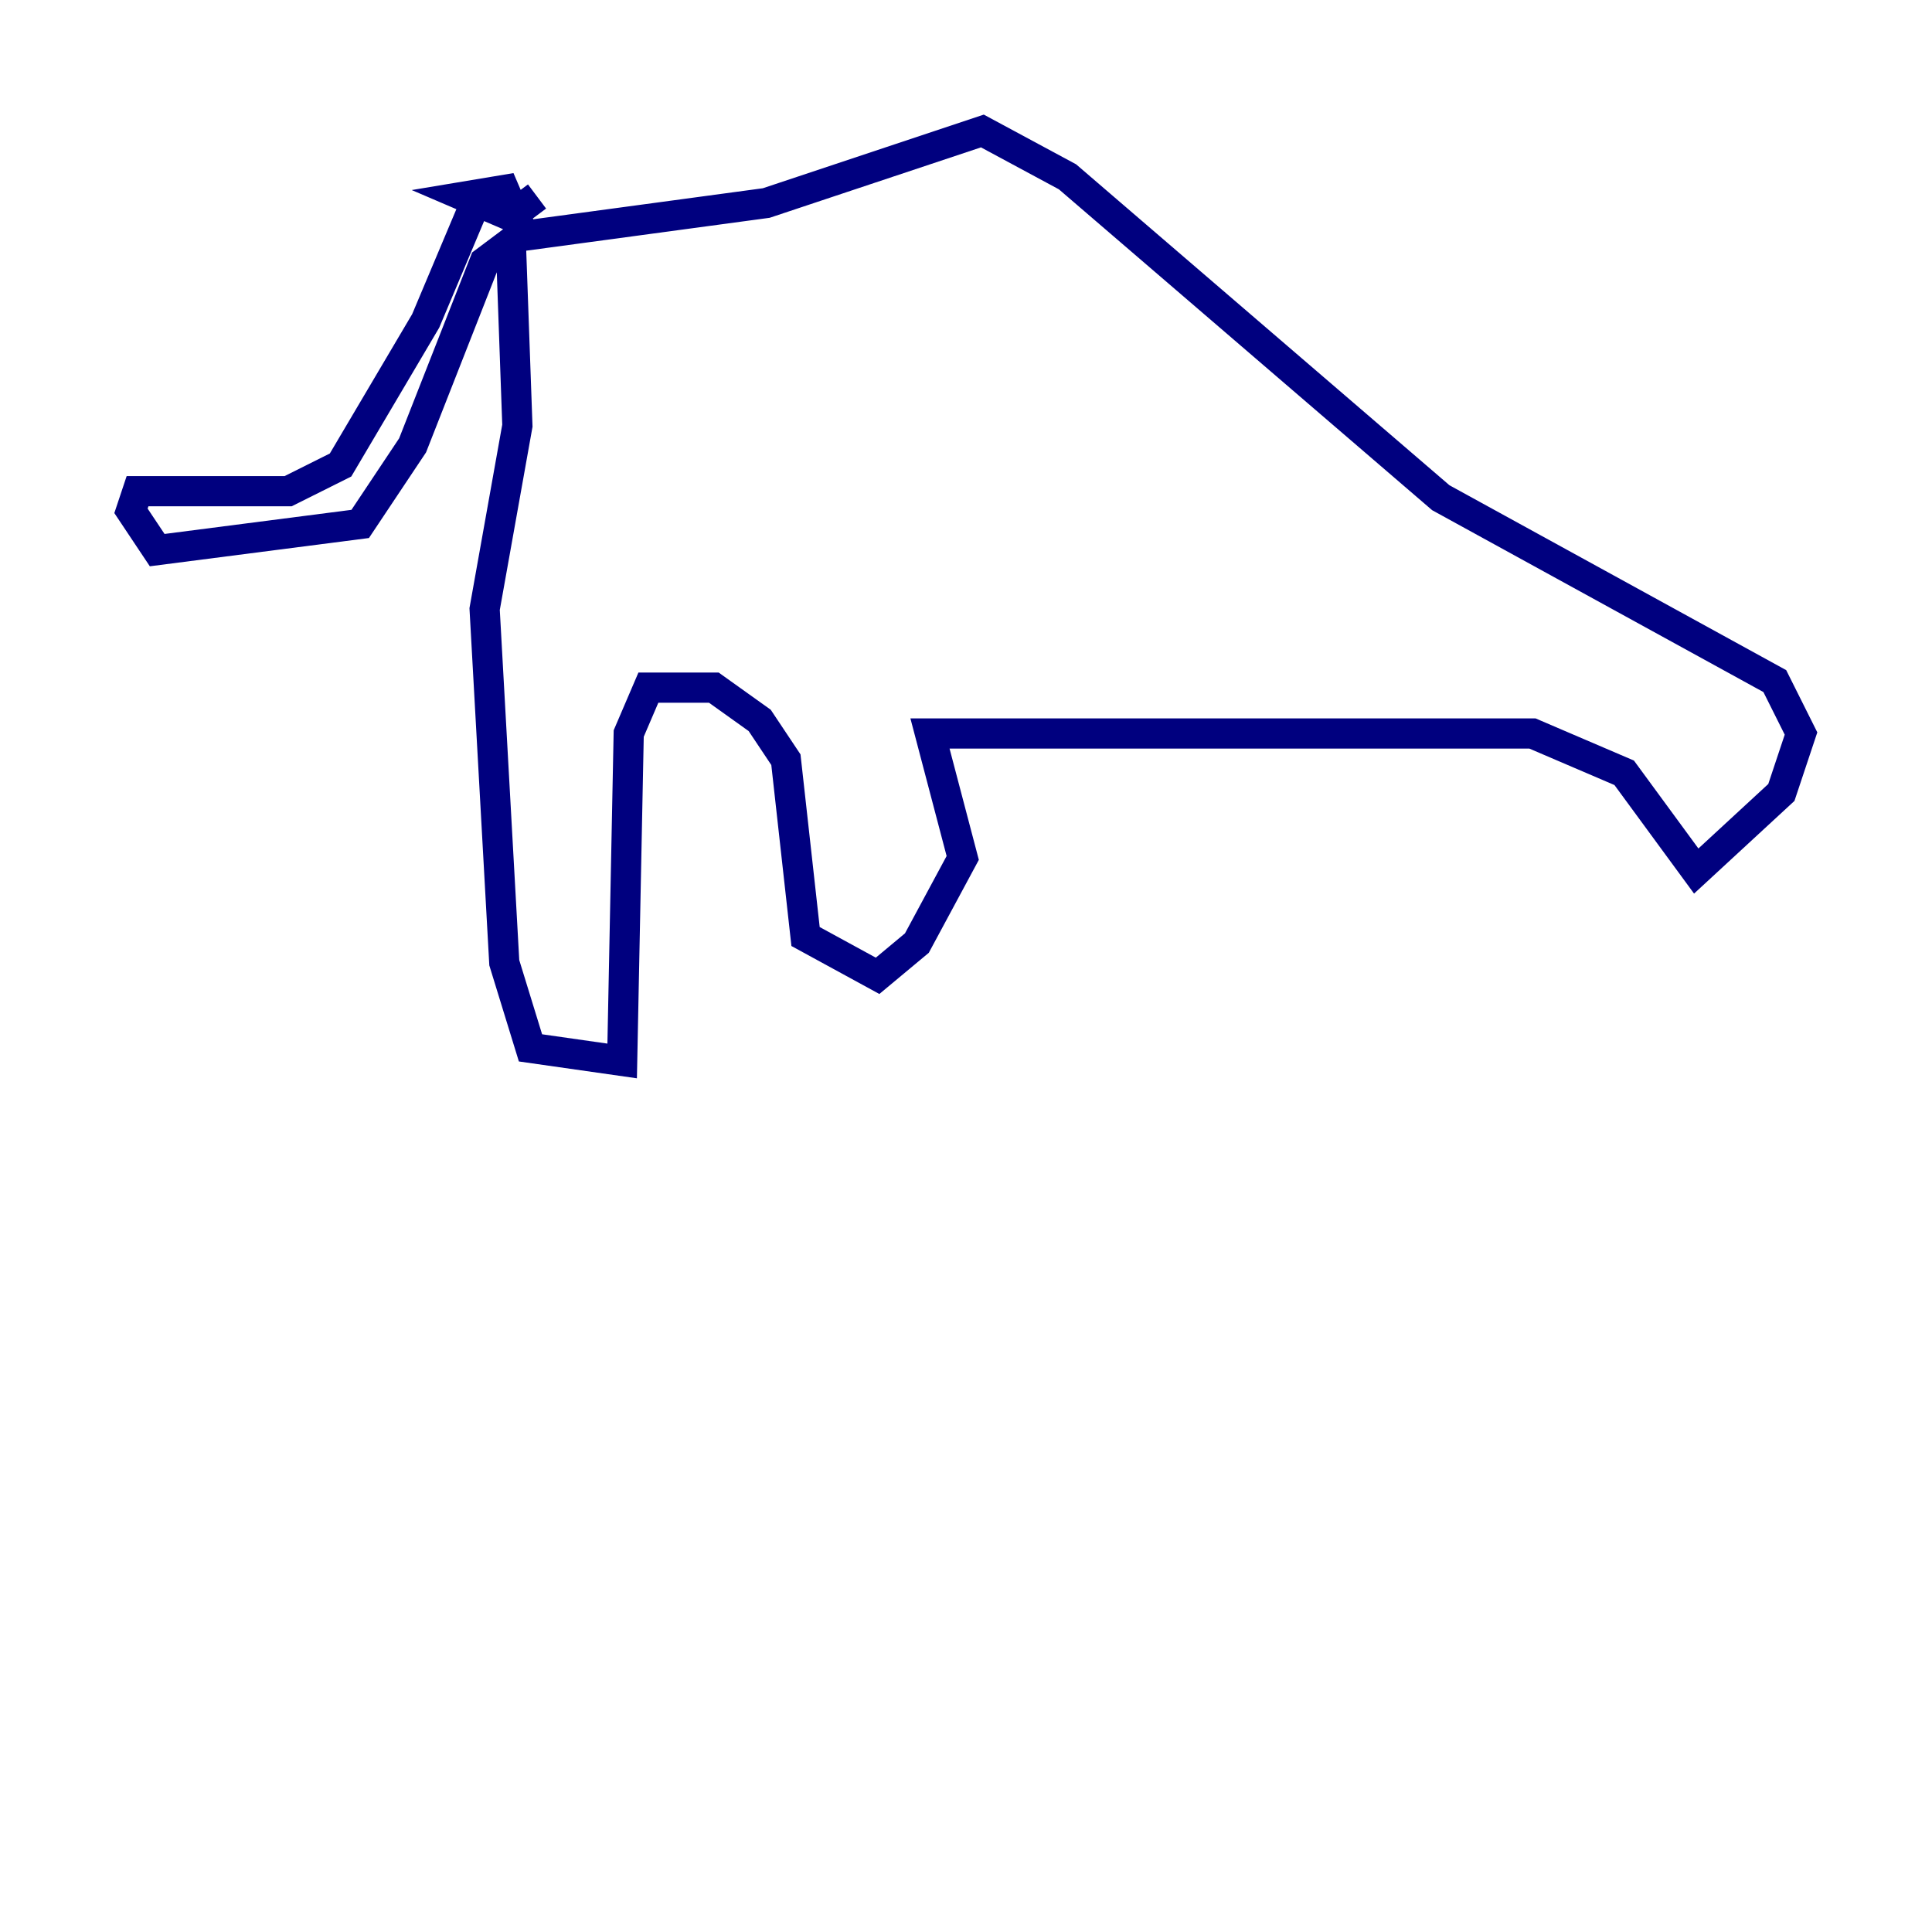 <?xml version="1.0" encoding="utf-8" ?>
<svg baseProfile="tiny" height="128" version="1.2" viewBox="0,0,128,128" width="128" xmlns="http://www.w3.org/2000/svg" xmlns:ev="http://www.w3.org/2001/xml-events" xmlns:xlink="http://www.w3.org/1999/xlink"><defs /><polyline fill="none" points="31.675,13.017 28.203,21.261 22.563,30.807 19.091,32.542 9.112,32.542 8.678,33.844 10.414,36.447 23.864,34.712 27.336,29.505 32.108,17.356 33.844,16.054 34.278,28.203 32.108,40.352 33.41,63.783 35.146,69.424 41.22,70.291 41.654,48.597 42.956,45.559 47.295,45.559 50.332,47.729 52.068,50.332 53.37,62.047 58.142,64.651 60.746,62.481 63.783,56.841 61.614,48.597 101.532,48.597 107.607,51.2 112.38,57.709 118.02,52.502 119.322,48.597 117.586,45.125 95.458,32.976 70.725,11.715 65.085,8.678 50.766,13.451 34.712,15.62 33.41,12.583 30.807,13.017 33.844,14.319 35.58,13.017" stroke="#00007f" stroke-width="2" /></svg>